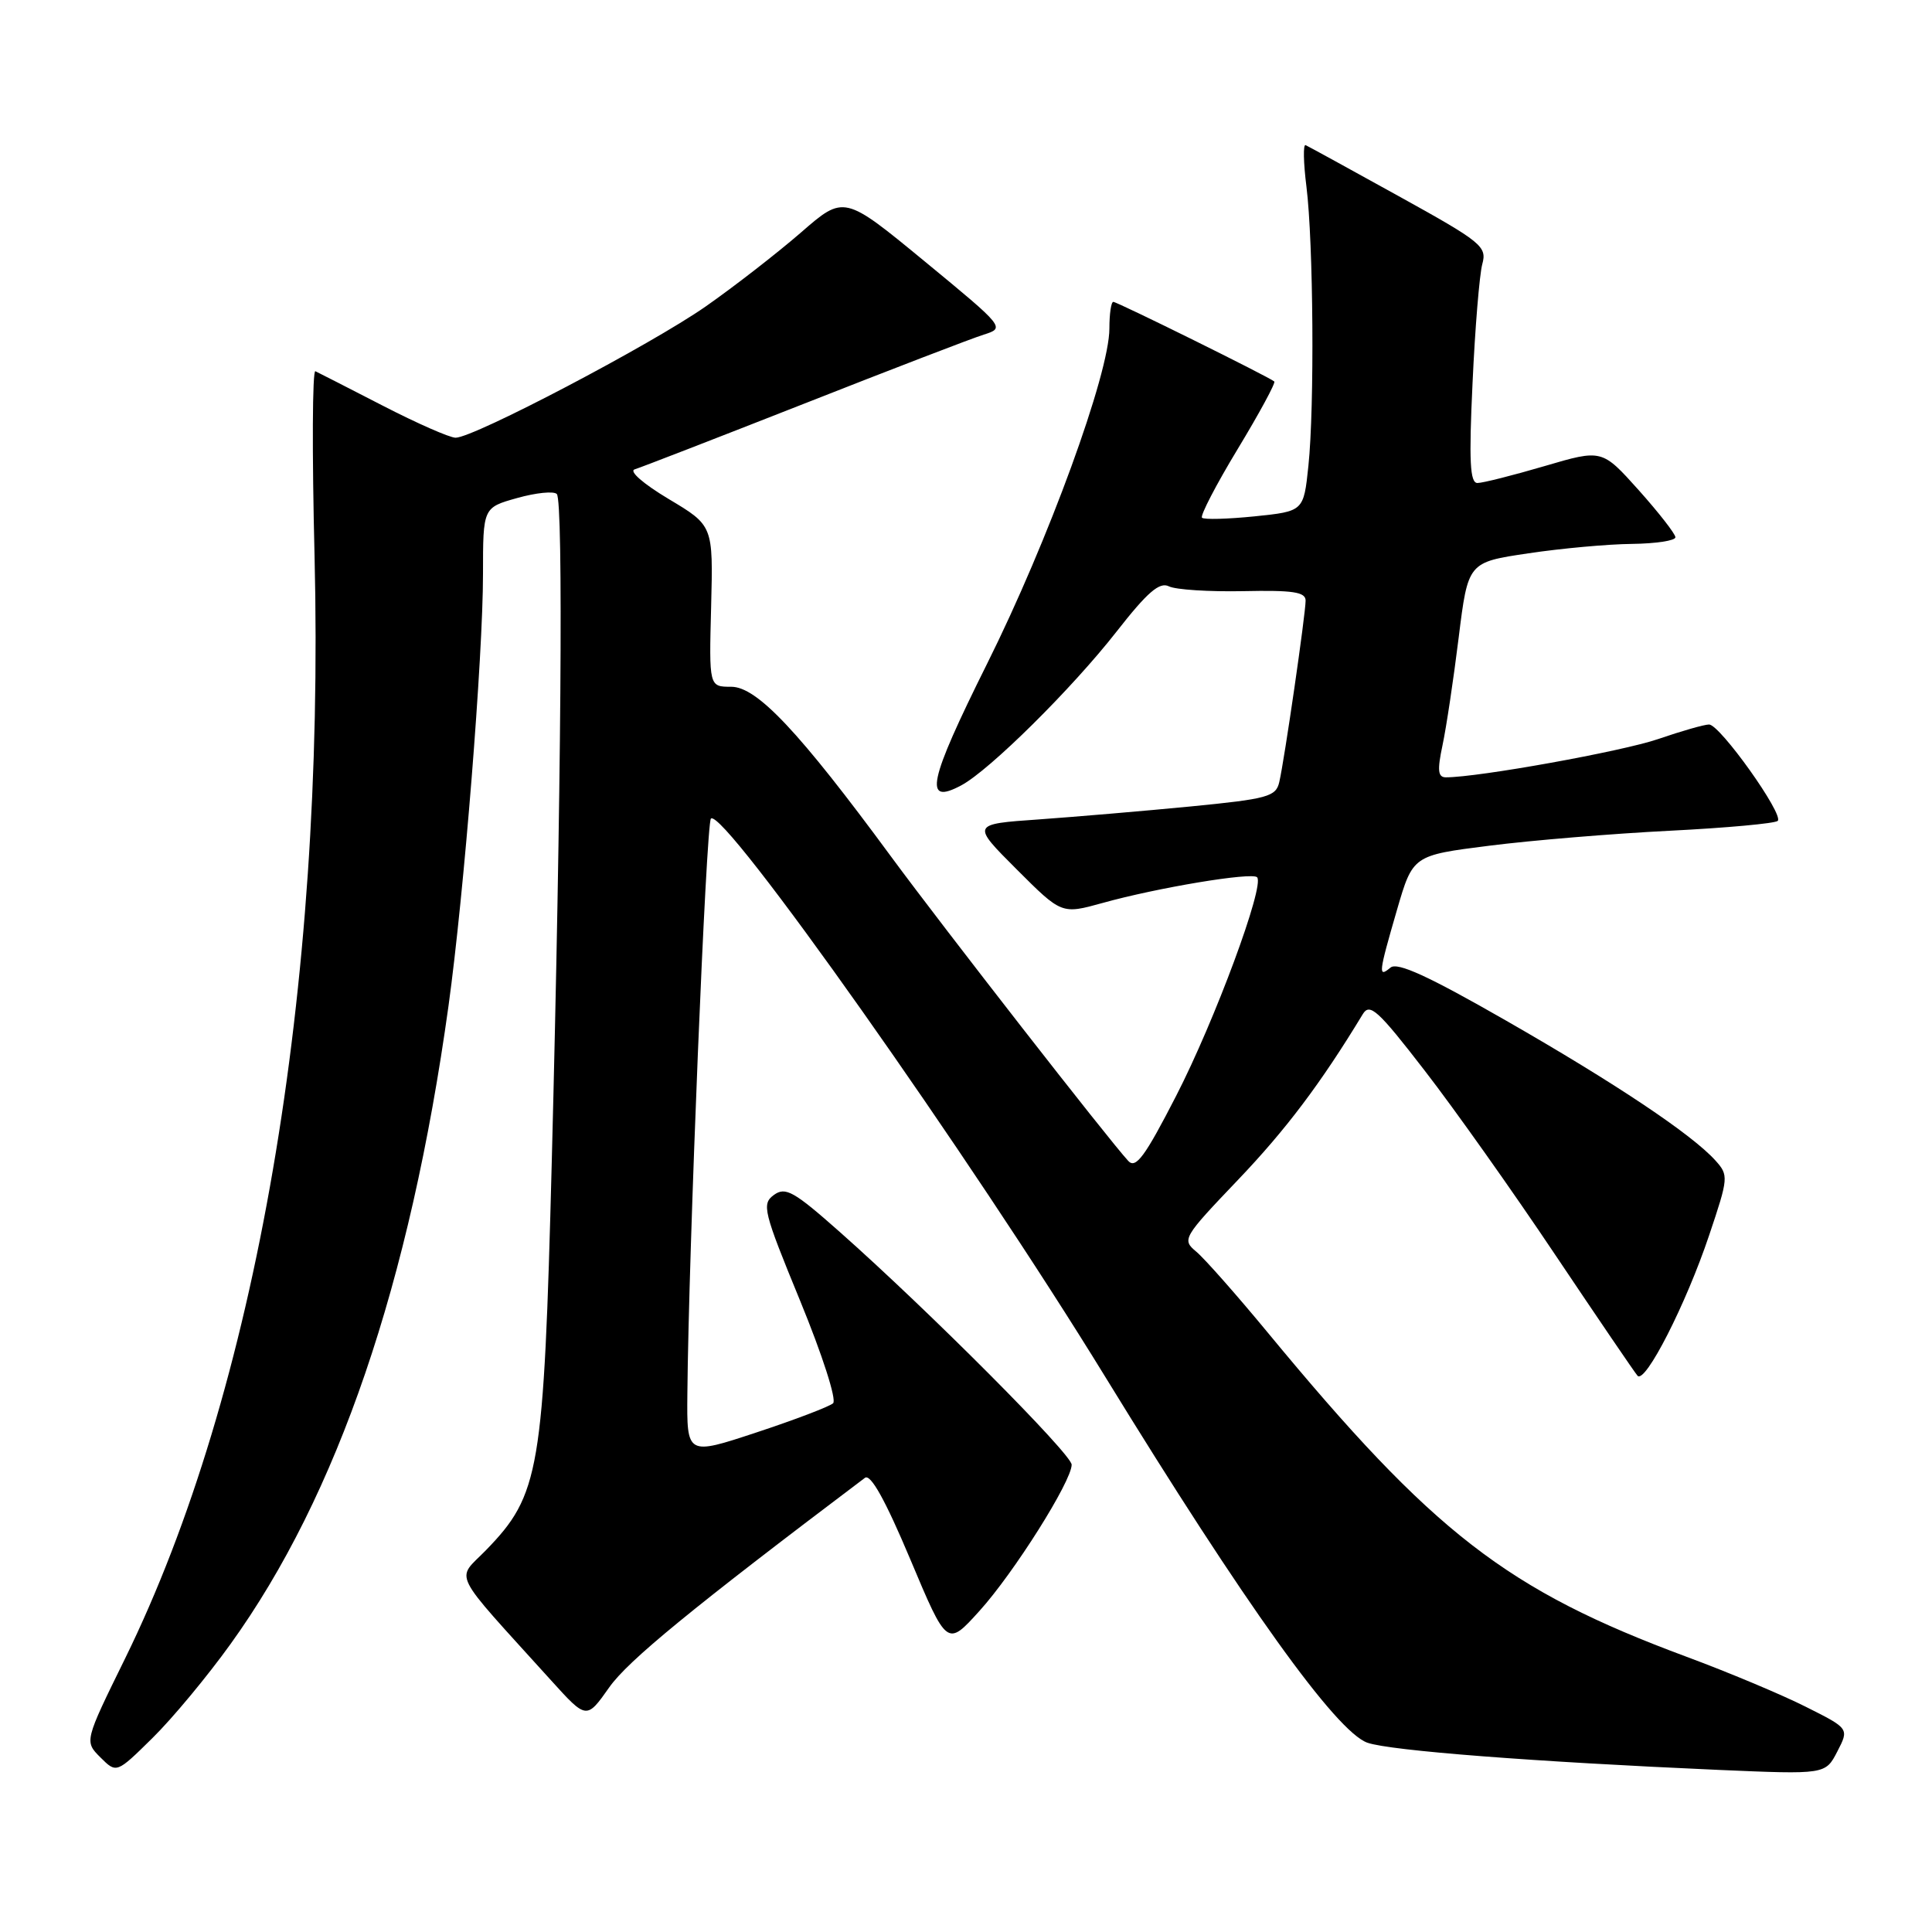 <?xml version="1.0" encoding="UTF-8" standalone="no"?>
<!DOCTYPE svg PUBLIC "-//W3C//DTD SVG 1.1//EN" "http://www.w3.org/Graphics/SVG/1.1/DTD/svg11.dtd" >
<svg xmlns="http://www.w3.org/2000/svg" xmlns:xlink="http://www.w3.org/1999/xlink" version="1.1" viewBox="0 0 256 256">
 <g >
 <path fill="currentColor"
d=" M 30.55 217.84 C 44.73 198.15 54.33 170.05 59.43 133.28 C 61.49 118.38 64.00 87.01 64.00 76.05 C 64.00 67.26 64.00 67.26 68.53 65.99 C 71.02 65.29 73.38 65.05 73.78 65.46 C 74.66 66.35 74.37 105.22 73.11 154.00 C 72.05 194.97 71.52 198.07 64.39 205.41 C 60.40 209.51 59.51 207.72 73.04 222.68 C 77.72 227.85 77.72 227.85 80.73 223.58 C 83.22 220.05 91.64 213.15 114.61 195.82 C 115.36 195.26 117.31 198.76 120.61 206.60 C 125.49 218.21 125.49 218.21 129.78 213.46 C 134.33 208.44 142.00 196.27 142.00 194.08 C 142.00 192.69 123.07 173.69 111.32 163.28 C 105.18 157.84 104.08 157.22 102.54 158.34 C 100.91 159.54 101.14 160.49 106.03 172.38 C 108.98 179.57 110.88 185.48 110.39 185.94 C 109.90 186.38 105.34 188.12 100.25 189.80 C 91.00 192.86 91.00 192.86 91.08 184.68 C 91.25 165.69 93.57 109.10 94.20 108.47 C 95.79 106.88 128.61 153.33 146.49 182.50 C 164.94 212.57 177.05 229.47 181.19 230.92 C 184.23 231.98 203.33 233.45 227.69 234.52 C 241.88 235.13 241.88 235.13 243.45 232.09 C 245.03 229.04 245.03 229.04 239.26 226.15 C 236.09 224.55 229.00 221.58 223.50 219.54 C 199.63 210.68 189.98 203.21 167.93 176.51 C 163.84 171.56 159.61 166.77 158.52 165.86 C 156.59 164.25 156.72 164.01 164.03 156.35 C 170.38 149.70 175.02 143.55 180.57 134.39 C 181.50 132.85 182.58 133.83 188.77 141.85 C 192.70 146.92 200.49 157.92 206.09 166.29 C 211.70 174.65 216.60 181.86 216.98 182.29 C 217.99 183.43 223.42 172.79 226.48 163.65 C 229.04 156.04 229.06 155.73 227.31 153.78 C 224.20 150.32 214.04 143.53 199.50 135.20 C 189.29 129.35 185.16 127.45 184.25 128.21 C 182.59 129.59 182.65 129.04 185.10 120.59 C 187.21 113.34 187.21 113.34 197.35 112.06 C 202.93 111.35 213.68 110.46 221.22 110.08 C 228.77 109.70 235.22 109.11 235.56 108.77 C 236.40 107.93 227.90 96.00 226.46 96.00 C 225.83 96.00 222.79 96.87 219.71 97.93 C 214.96 99.56 195.90 103.00 191.59 103.00 C 190.53 103.00 190.43 102.09 191.14 98.75 C 191.64 96.41 192.60 90.00 193.28 84.50 C 194.52 74.50 194.52 74.50 202.51 73.32 C 206.90 72.66 213.09 72.10 216.25 72.07 C 219.41 72.03 222.00 71.64 222.00 71.19 C 222.00 70.75 219.81 67.94 217.14 64.95 C 212.27 59.52 212.27 59.52 204.66 61.76 C 200.47 62.99 196.47 64.00 195.77 64.00 C 194.78 64.00 194.63 61.13 195.12 50.75 C 195.45 43.46 196.04 36.37 196.41 35.00 C 197.05 32.66 196.36 32.09 185.35 26.00 C 178.89 22.42 173.33 19.38 173.00 19.23 C 172.66 19.08 172.71 21.56 173.11 24.73 C 174.03 32.12 174.19 53.92 173.37 61.73 C 172.74 67.75 172.74 67.75 166.24 68.42 C 162.67 68.78 159.53 68.87 159.27 68.60 C 159.01 68.34 161.13 64.24 164.00 59.50 C 166.87 54.76 169.05 50.73 168.85 50.55 C 168.22 49.98 148.05 40.00 147.52 40.00 C 147.23 40.00 147.00 41.59 147.00 43.53 C 147.00 49.49 138.90 71.70 130.78 87.98 C 122.99 103.63 122.32 106.77 127.38 104.06 C 131.12 102.06 142.04 91.25 147.95 83.69 C 152.04 78.46 153.64 77.08 154.88 77.69 C 155.77 78.14 160.21 78.42 164.75 78.33 C 171.32 78.19 173.00 78.44 173.00 79.58 C 173.00 81.33 170.20 100.67 169.51 103.63 C 169.07 105.56 167.98 105.86 157.76 106.86 C 151.57 107.46 142.50 108.23 137.61 108.58 C 128.72 109.20 128.72 109.20 134.70 115.18 C 140.67 121.15 140.67 121.15 146.09 119.65 C 153.36 117.62 165.88 115.54 166.57 116.24 C 167.62 117.29 160.98 135.22 155.84 145.22 C 151.71 153.26 150.50 154.91 149.50 153.83 C 146.87 150.98 125.05 122.98 118.07 113.50 C 105.86 96.90 100.30 91.00 96.89 91.00 C 93.95 91.00 93.95 91.00 94.23 80.32 C 94.50 69.64 94.50 69.64 88.60 66.12 C 85.24 64.11 83.30 62.42 84.10 62.19 C 84.87 61.96 94.95 58.05 106.50 53.51 C 118.05 48.96 128.78 44.83 130.35 44.34 C 133.19 43.44 133.17 43.40 122.52 34.63 C 111.84 25.84 111.84 25.84 106.13 30.81 C 102.98 33.54 97.31 37.95 93.52 40.60 C 86.25 45.68 62.78 58.00 60.37 58.00 C 59.59 58.00 55.25 56.09 50.73 53.76 C 46.20 51.43 42.18 49.37 41.79 49.19 C 41.39 49.01 41.34 60.03 41.68 73.68 C 43.07 131.19 33.93 184.39 16.58 219.75 C 11.18 230.74 11.18 230.74 13.31 232.87 C 15.44 234.99 15.44 234.99 20.19 230.31 C 22.81 227.74 27.47 222.13 30.55 217.84 Z "/>
</g>
</svg>